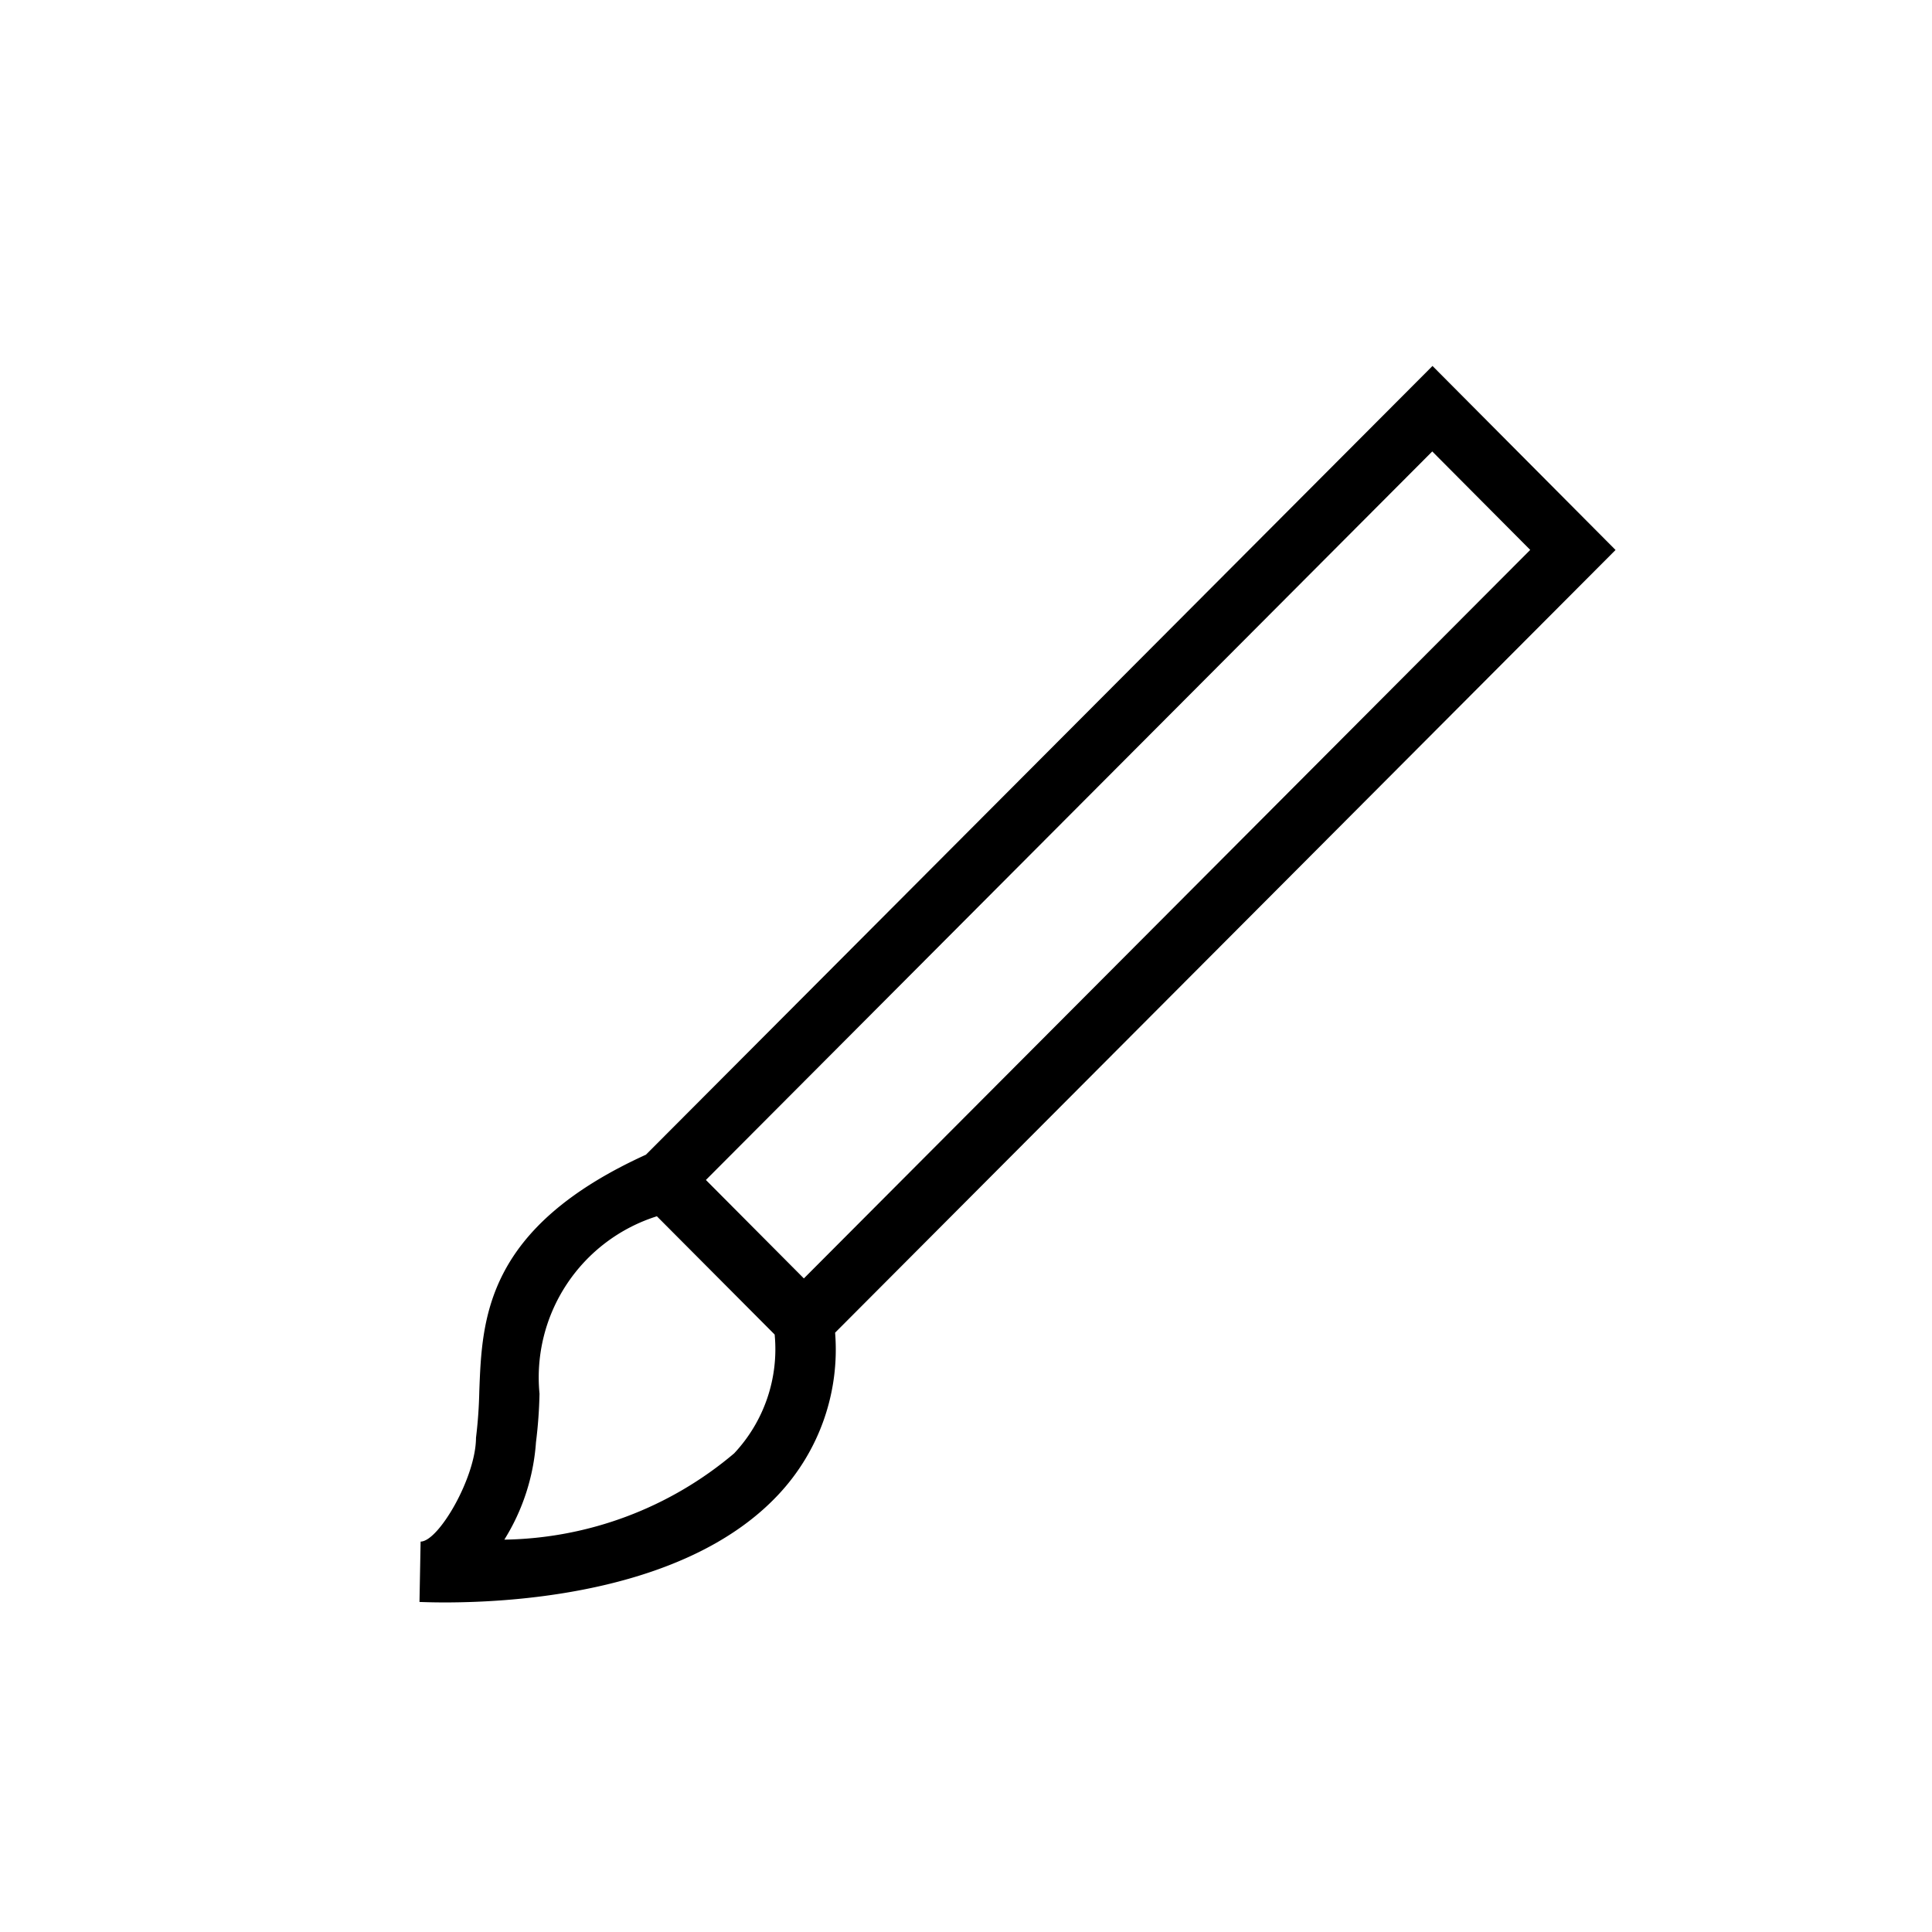 <svg viewBox="0 0 24 24" xmlns="http://www.w3.org/2000/svg"><path d="m5.524 19.906c-.124 0-.23-.003-.313-.006l.014-.75c.223 0 .686-.796.688-1.289a5.74 5.74 0 0 0 .041-.577c.034-.906.076-2.032 2.07-2.94l9.771-9.798 2.274 2.286-9.695 9.723a2.633 2.633 0 0 1 -.706 2.013c-1.114 1.189-3.18 1.338-4.144 1.338zm2.636-4.797a2.099 2.099 0 0 0 -1.458 2.204 5.766 5.766 0 0 1 -.044.604 2.631 2.631 0 0 1 -.393 1.209 4.524 4.524 0 0 0 2.855-1.072 1.891 1.891 0 0 0 .503-1.476zm.609-.451 1.217 1.223 9.023-9.05-1.217-1.223z"/></svg>